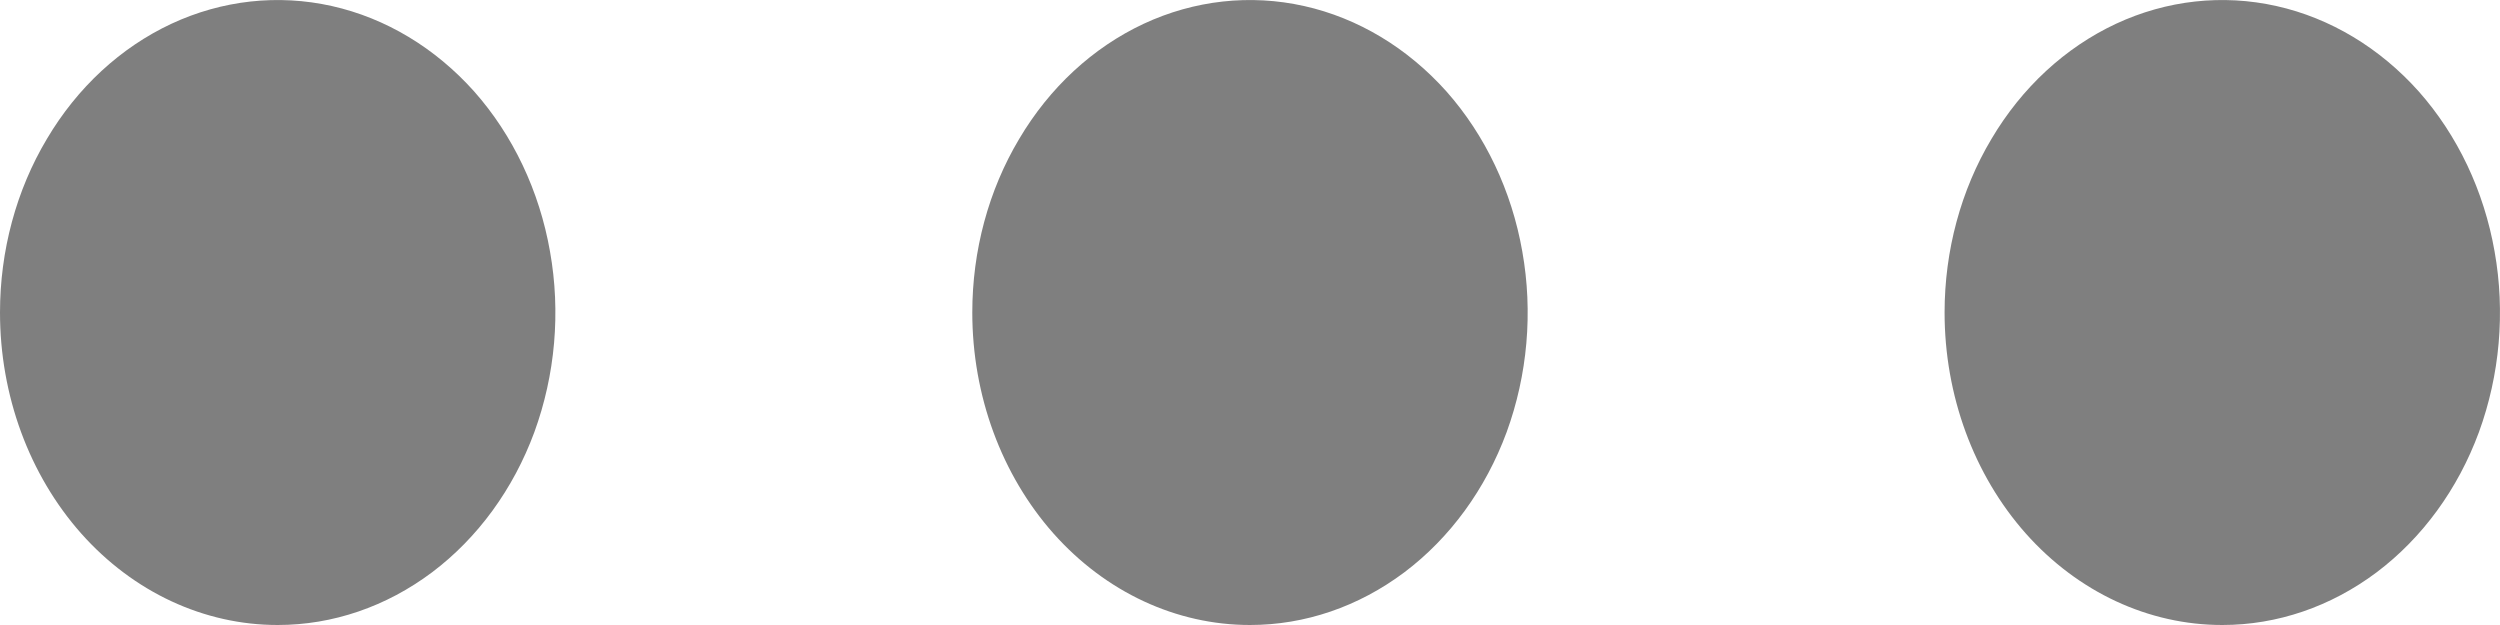 <svg width="12" height="3" viewBox="0 0 12 3" fill="none" xmlns="http://www.w3.org/2000/svg">
<path d="M9.334 1.5C9.334 1.203 9.412 0.913 9.559 0.667C9.705 0.42 9.913 0.228 10.157 0.114C10.4 0.001 10.668 -0.029 10.927 0.029C11.186 0.087 11.423 0.23 11.61 0.439C11.796 0.649 11.923 0.916 11.974 1.207C12.026 1.498 11.999 1.8 11.899 2.074C11.798 2.348 11.627 2.582 11.408 2.747C11.188 2.912 10.931 3 10.667 3C10.313 3 9.974 2.842 9.724 2.561C9.474 2.279 9.334 1.898 9.334 1.5ZM4.667 1.5C4.667 1.203 4.745 0.913 4.892 0.667C5.038 0.42 5.246 0.228 5.49 0.114C5.733 0.001 6.001 -0.029 6.26 0.029C6.519 0.087 6.756 0.23 6.943 0.439C7.129 0.649 7.256 0.916 7.307 1.207C7.359 1.498 7.332 1.8 7.232 2.074C7.131 2.348 6.96 2.582 6.741 2.747C6.521 2.912 6.264 3 6 3C5.646 3 5.307 2.842 5.057 2.561C4.807 2.279 4.667 1.898 4.667 1.5ZM0 1.5C0 1.203 0.078 0.913 0.225 0.667C0.371 0.42 0.579 0.228 0.823 0.114C1.066 0.001 1.334 -0.029 1.593 0.029C1.852 0.087 2.089 0.23 2.276 0.439C2.462 0.649 2.589 0.916 2.64 1.207C2.692 1.498 2.665 1.8 2.565 2.074C2.464 2.348 2.293 2.582 2.074 2.747C1.854 2.912 1.597 3 1.333 3C0.979 3 0.64 2.842 0.39 2.561C0.14 2.279 0 1.898 0 1.5Z" fill="#7F7F7F"/>
</svg>
